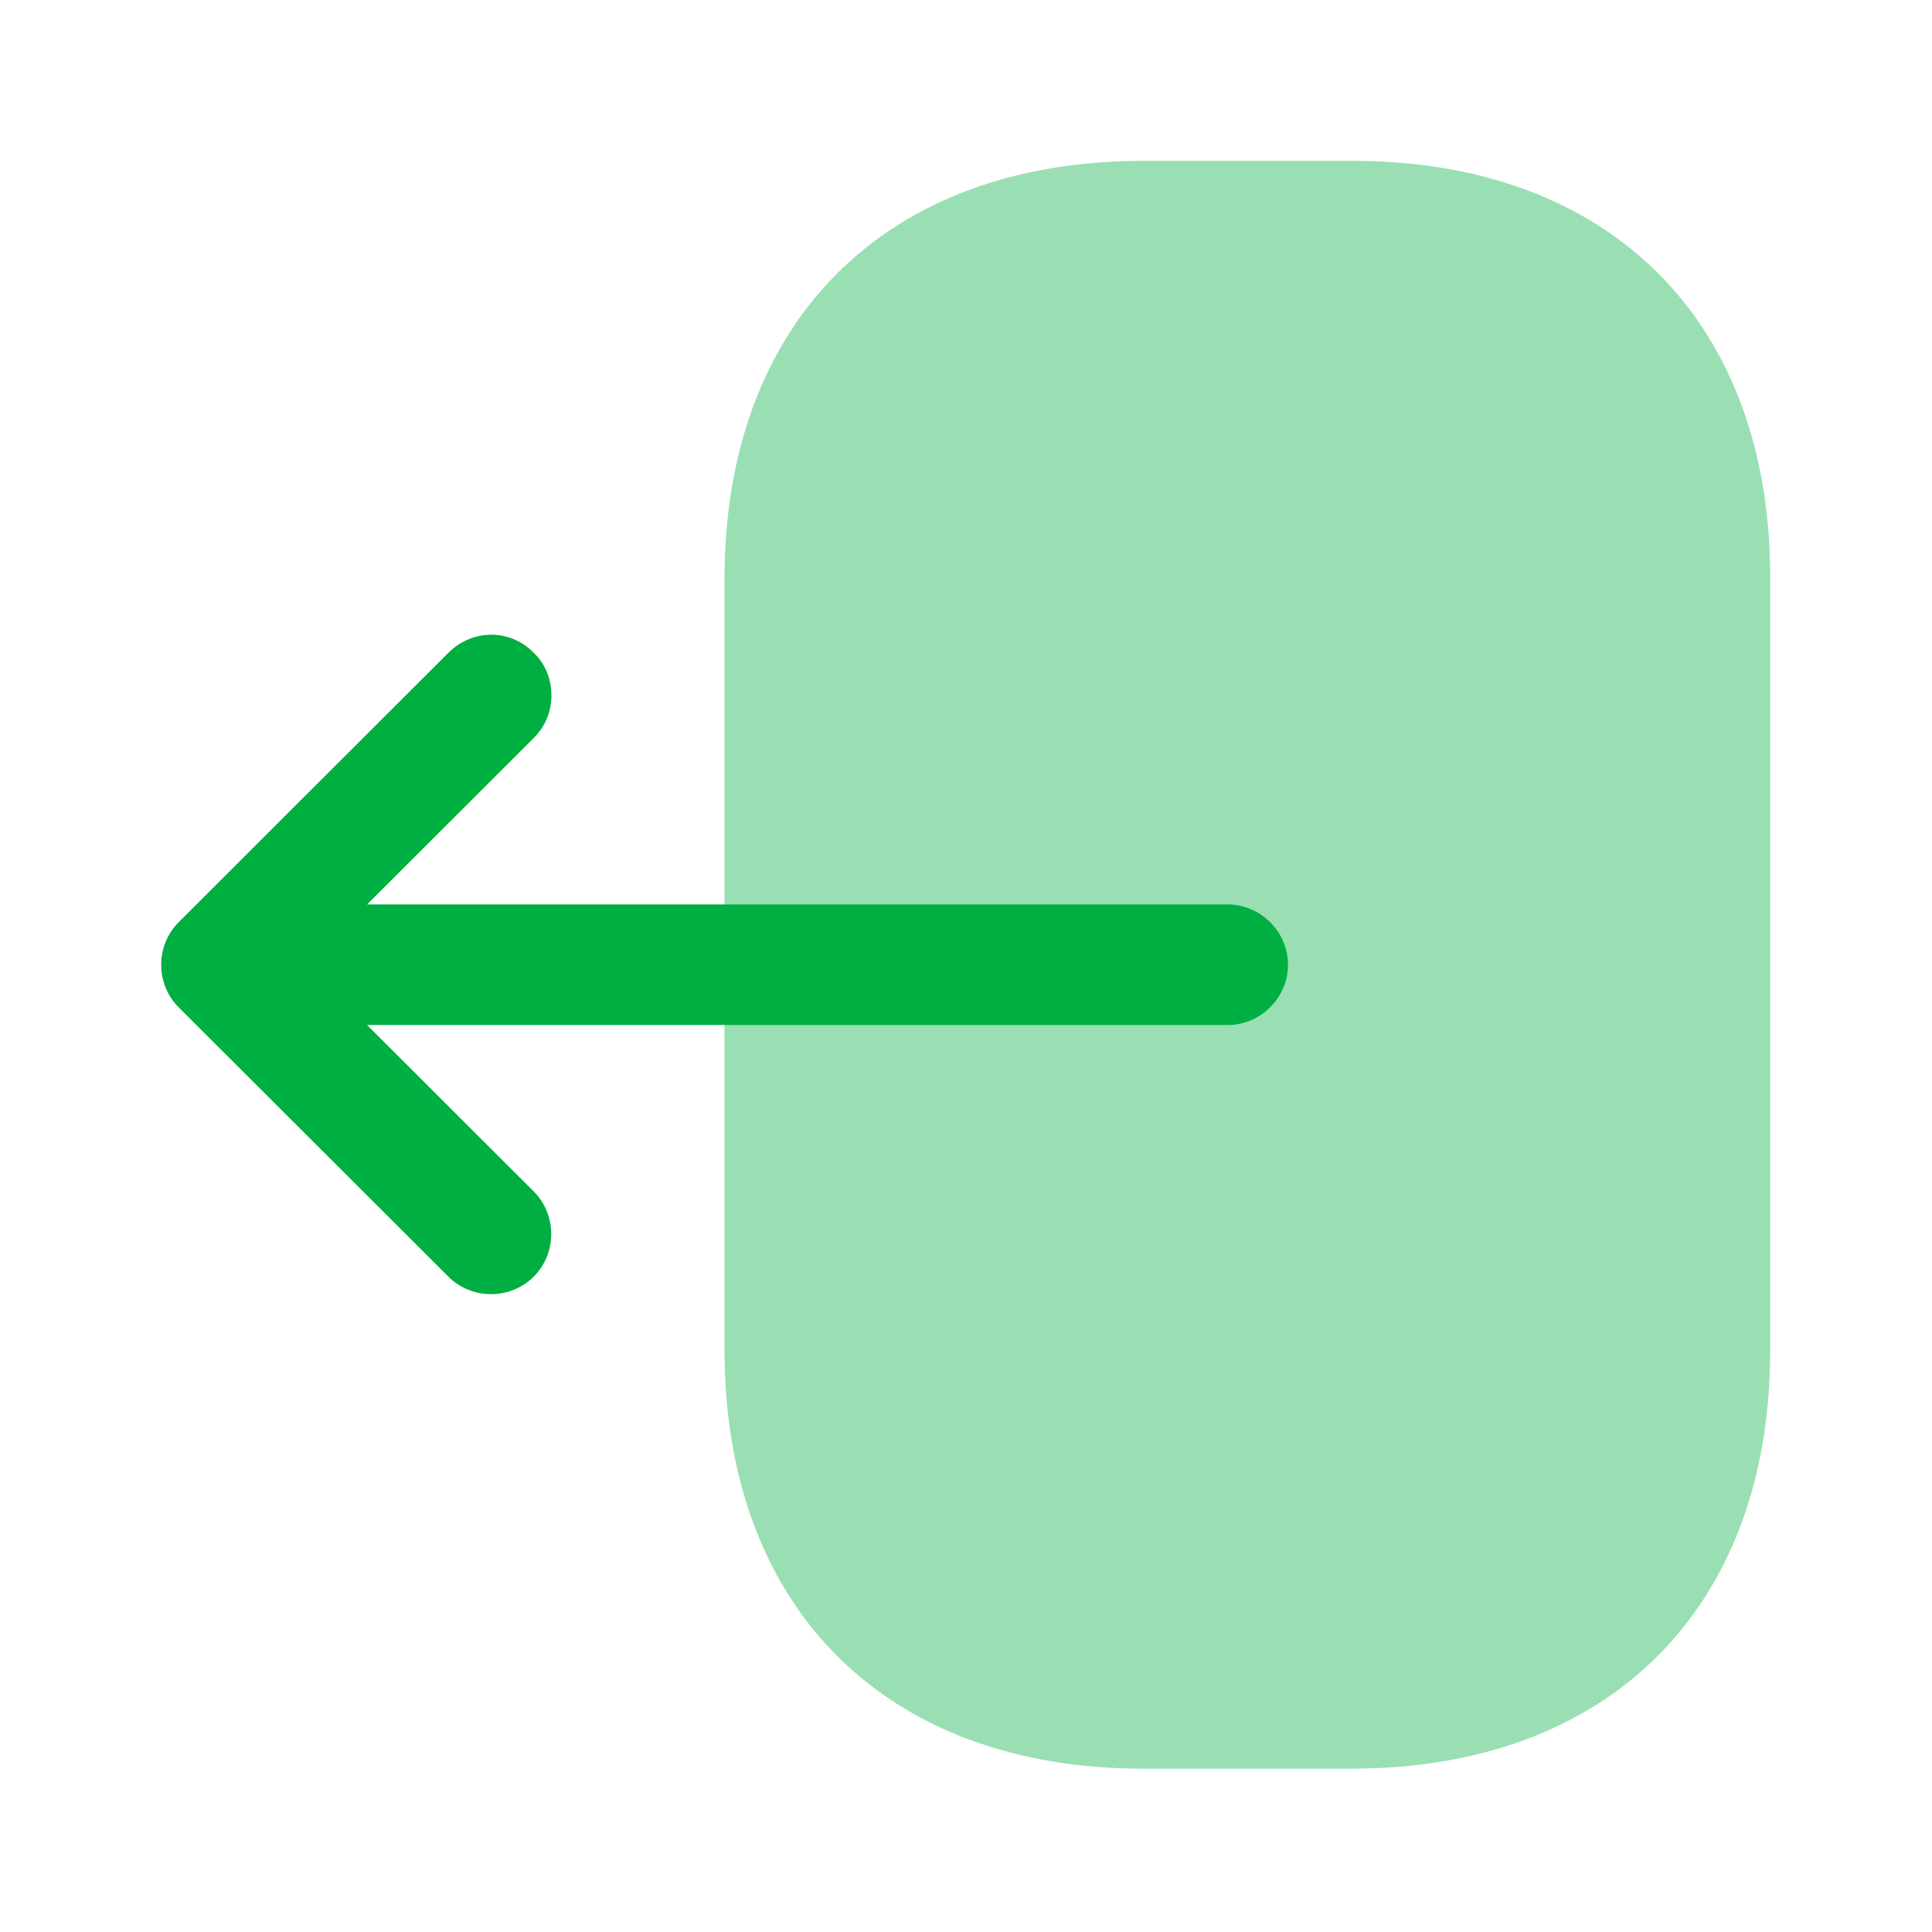 <svg width="24" height="24" viewBox="0 0 24 24" fill="none" xmlns="http://www.w3.org/2000/svg">
<path opacity="0.4" d="M9 7.191V16.768C9 19.974 11 21.971 14.2 21.971H16.79C19.99 21.971 21.99 19.974 21.99 16.778V7.191C22 3.995 20 1.998 16.8 1.998H14.2C11 1.998 9 3.995 9 7.191Z" fill="#00AF41"/>
<path d="M5.57 8.109L2.22 11.455C1.93 11.745 1.93 12.224 2.22 12.514L5.57 15.859C5.86 16.149 6.34 16.149 6.63 15.859C6.92 15.569 6.92 15.09 6.63 14.8L4.56 12.733H15.25C15.66 12.733 16 12.394 16 11.984C16 11.575 15.66 11.235 15.25 11.235H4.56L6.63 9.168C6.78 9.018 6.85 8.829 6.85 8.639C6.85 8.449 6.78 8.249 6.63 8.109C6.34 7.81 5.87 7.81 5.57 8.109Z" fill="#00AF41"/>
</svg>
